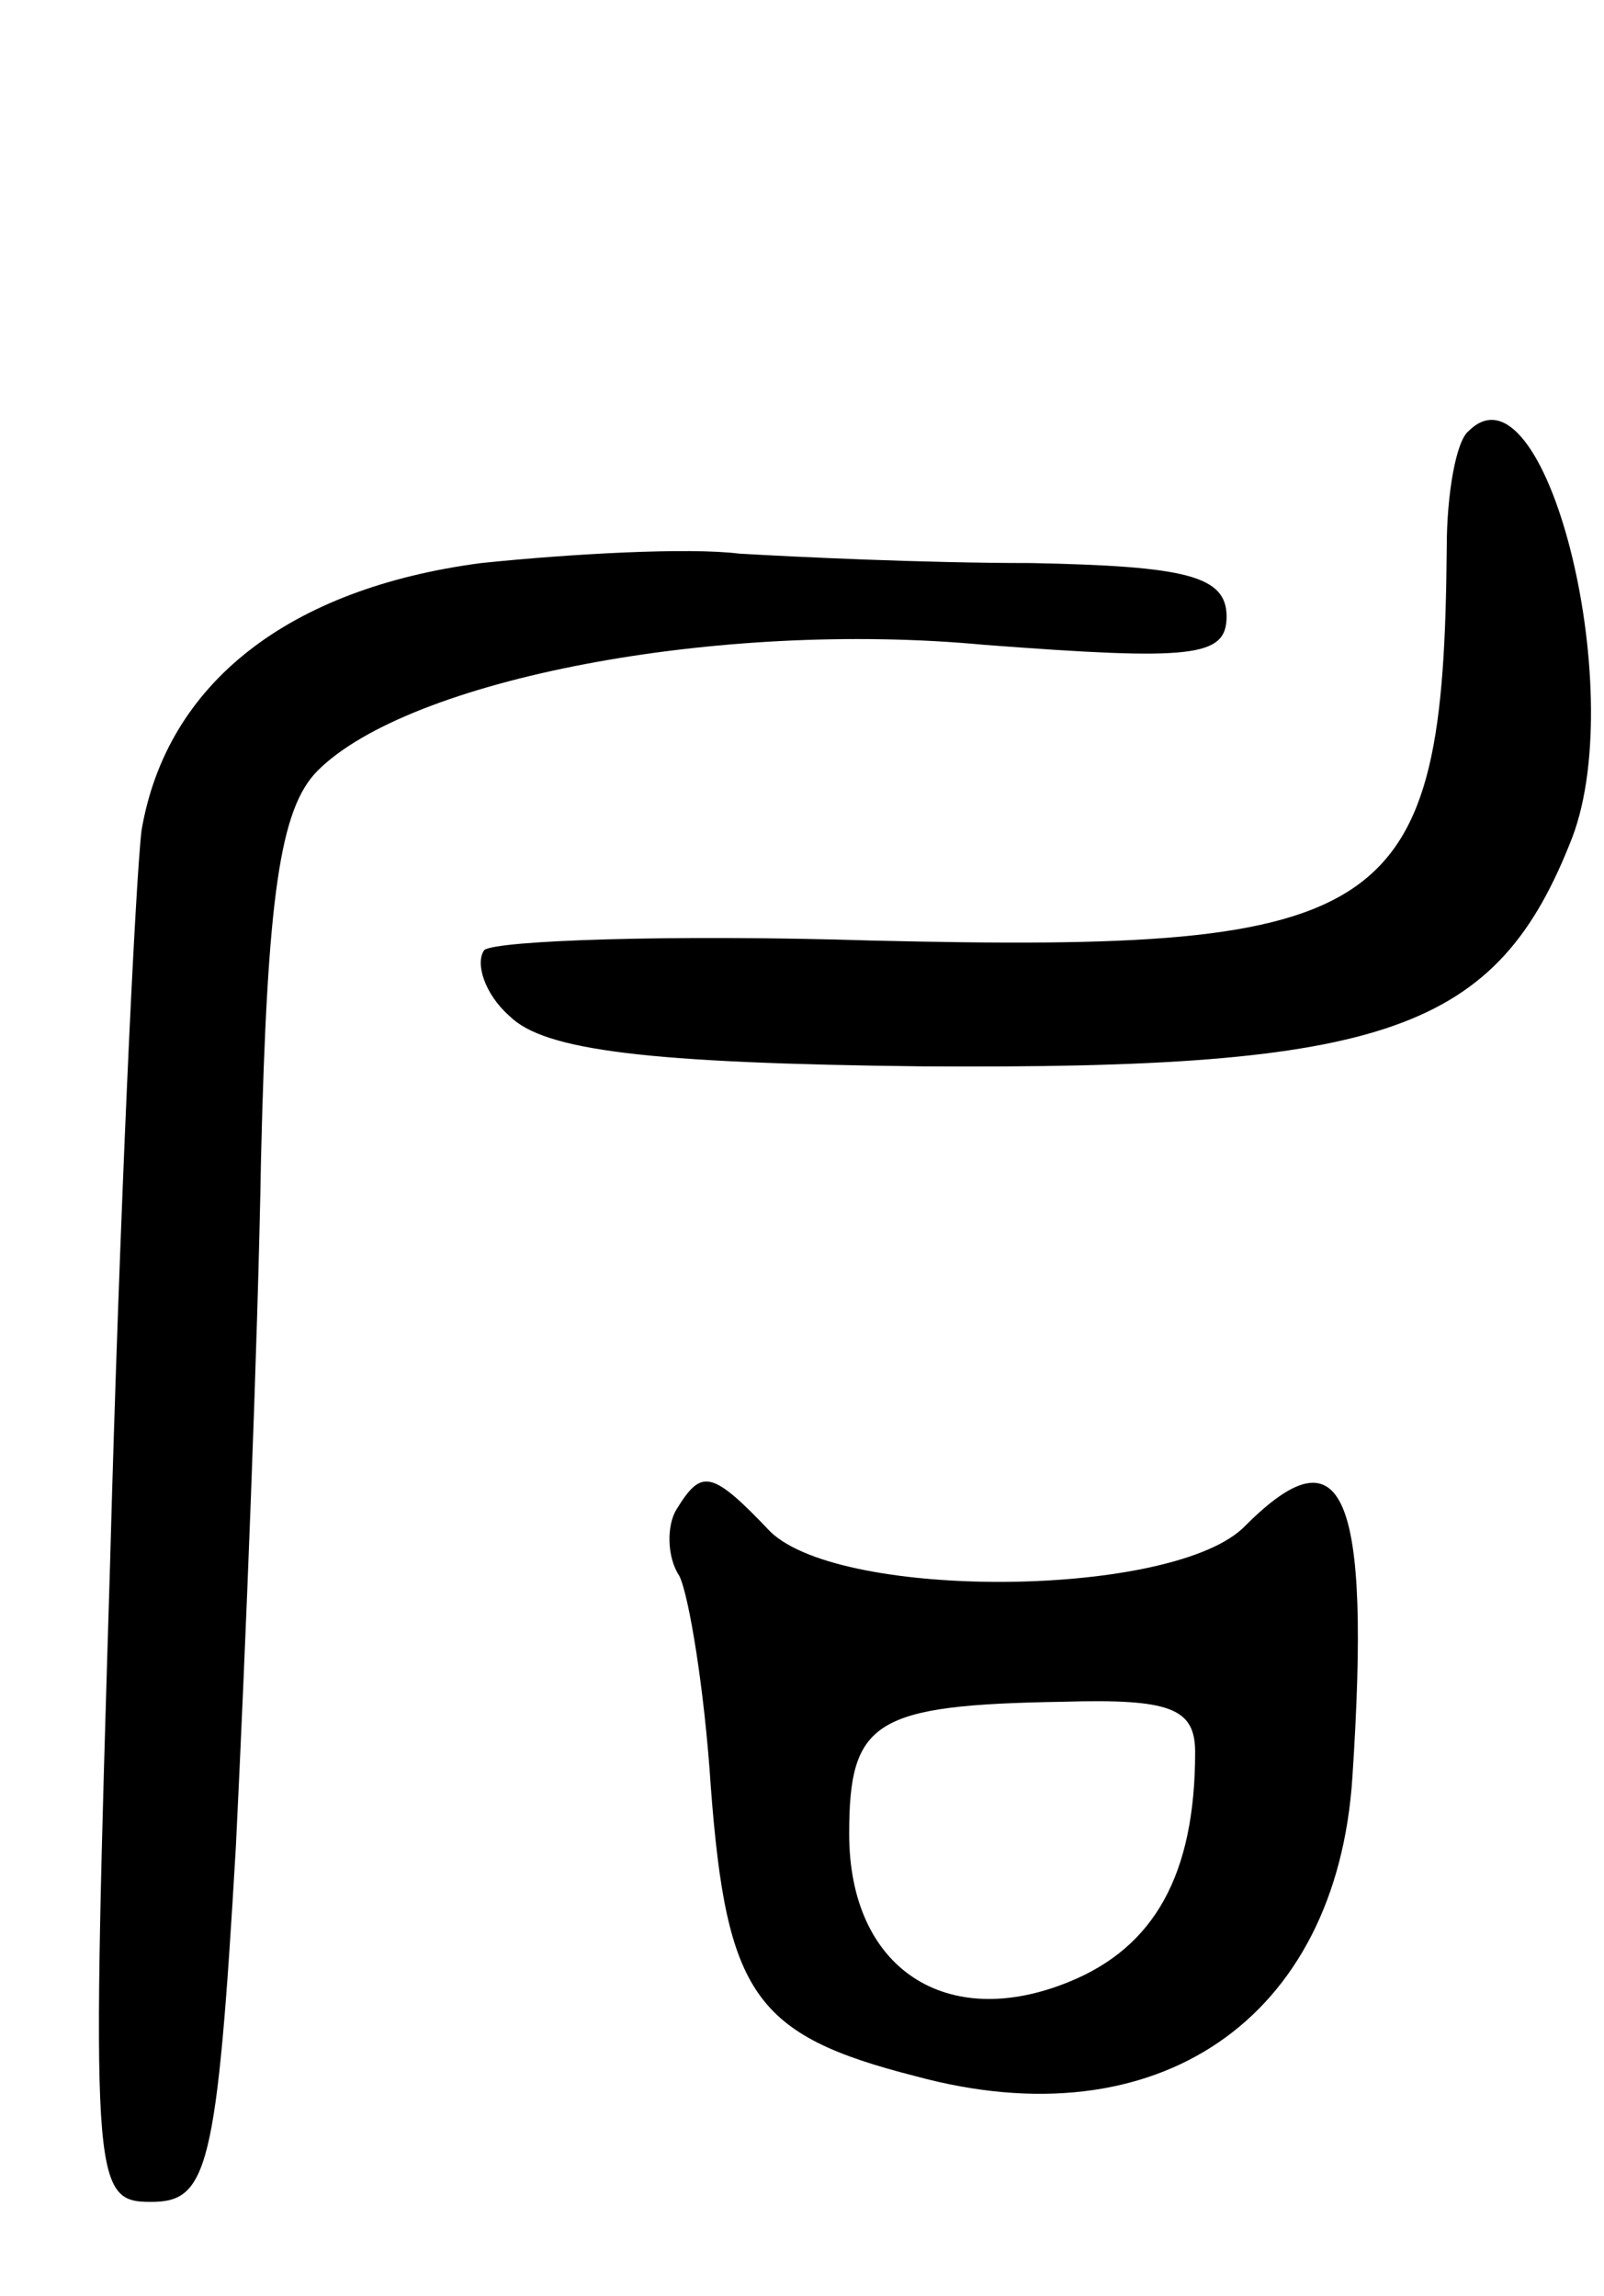 <svg version="1.0" xmlns="http://www.w3.org/2000/svg"
 width="51pt" height="73pt" viewBox="0 0 51 73"
 preserveAspectRatio="xMidYMid meet">
<g transform="translate(0,73) scale(0.1,-0.1)"
fill="#000000" stroke="none">
<path d="M467 593 c-4 -3 -7 -20 -7 -37 -1 -118 -17 -129 -183 -125 -64 2
-119 0 -123 -3 -3 -4 0 -14 8 -21 11 -11 44 -15 131 -16 148 -1 183 11 207 73
18 48 -9 153 -33 129z"/>
<path d="M153 551 c-61 -8 -100 -38 -108 -85 -2 -17 -7 -122 -10 -233 -6 -197
-6 -203 13 -203 18 0 21 10 27 113 3 61 7 160 8 219 2 83 6 111 18 123 29 29
127 48 212 40 66 -5 77 -4 77 9 0 13 -13 16 -62 17 -35 0 -76 2 -93 3 -16 2
-53 0 -82 -3z"/>
<path d="M215 250 c-3 -5 -3 -15 1 -21 3 -6 8 -36 10 -67 5 -66 14 -79 65 -92
77 -21 134 18 139 95 6 91 -3 111 -34 80 -22 -23 -128 -24 -151 -2 -19 20 -22
20 -30 7z m165 -77 c0 -39 -13 -62 -40 -73 -39 -16 -70 4 -70 47 0 36 8 41 68
42 34 1 42 -2 42 -16z"/>
</g>
</svg>
